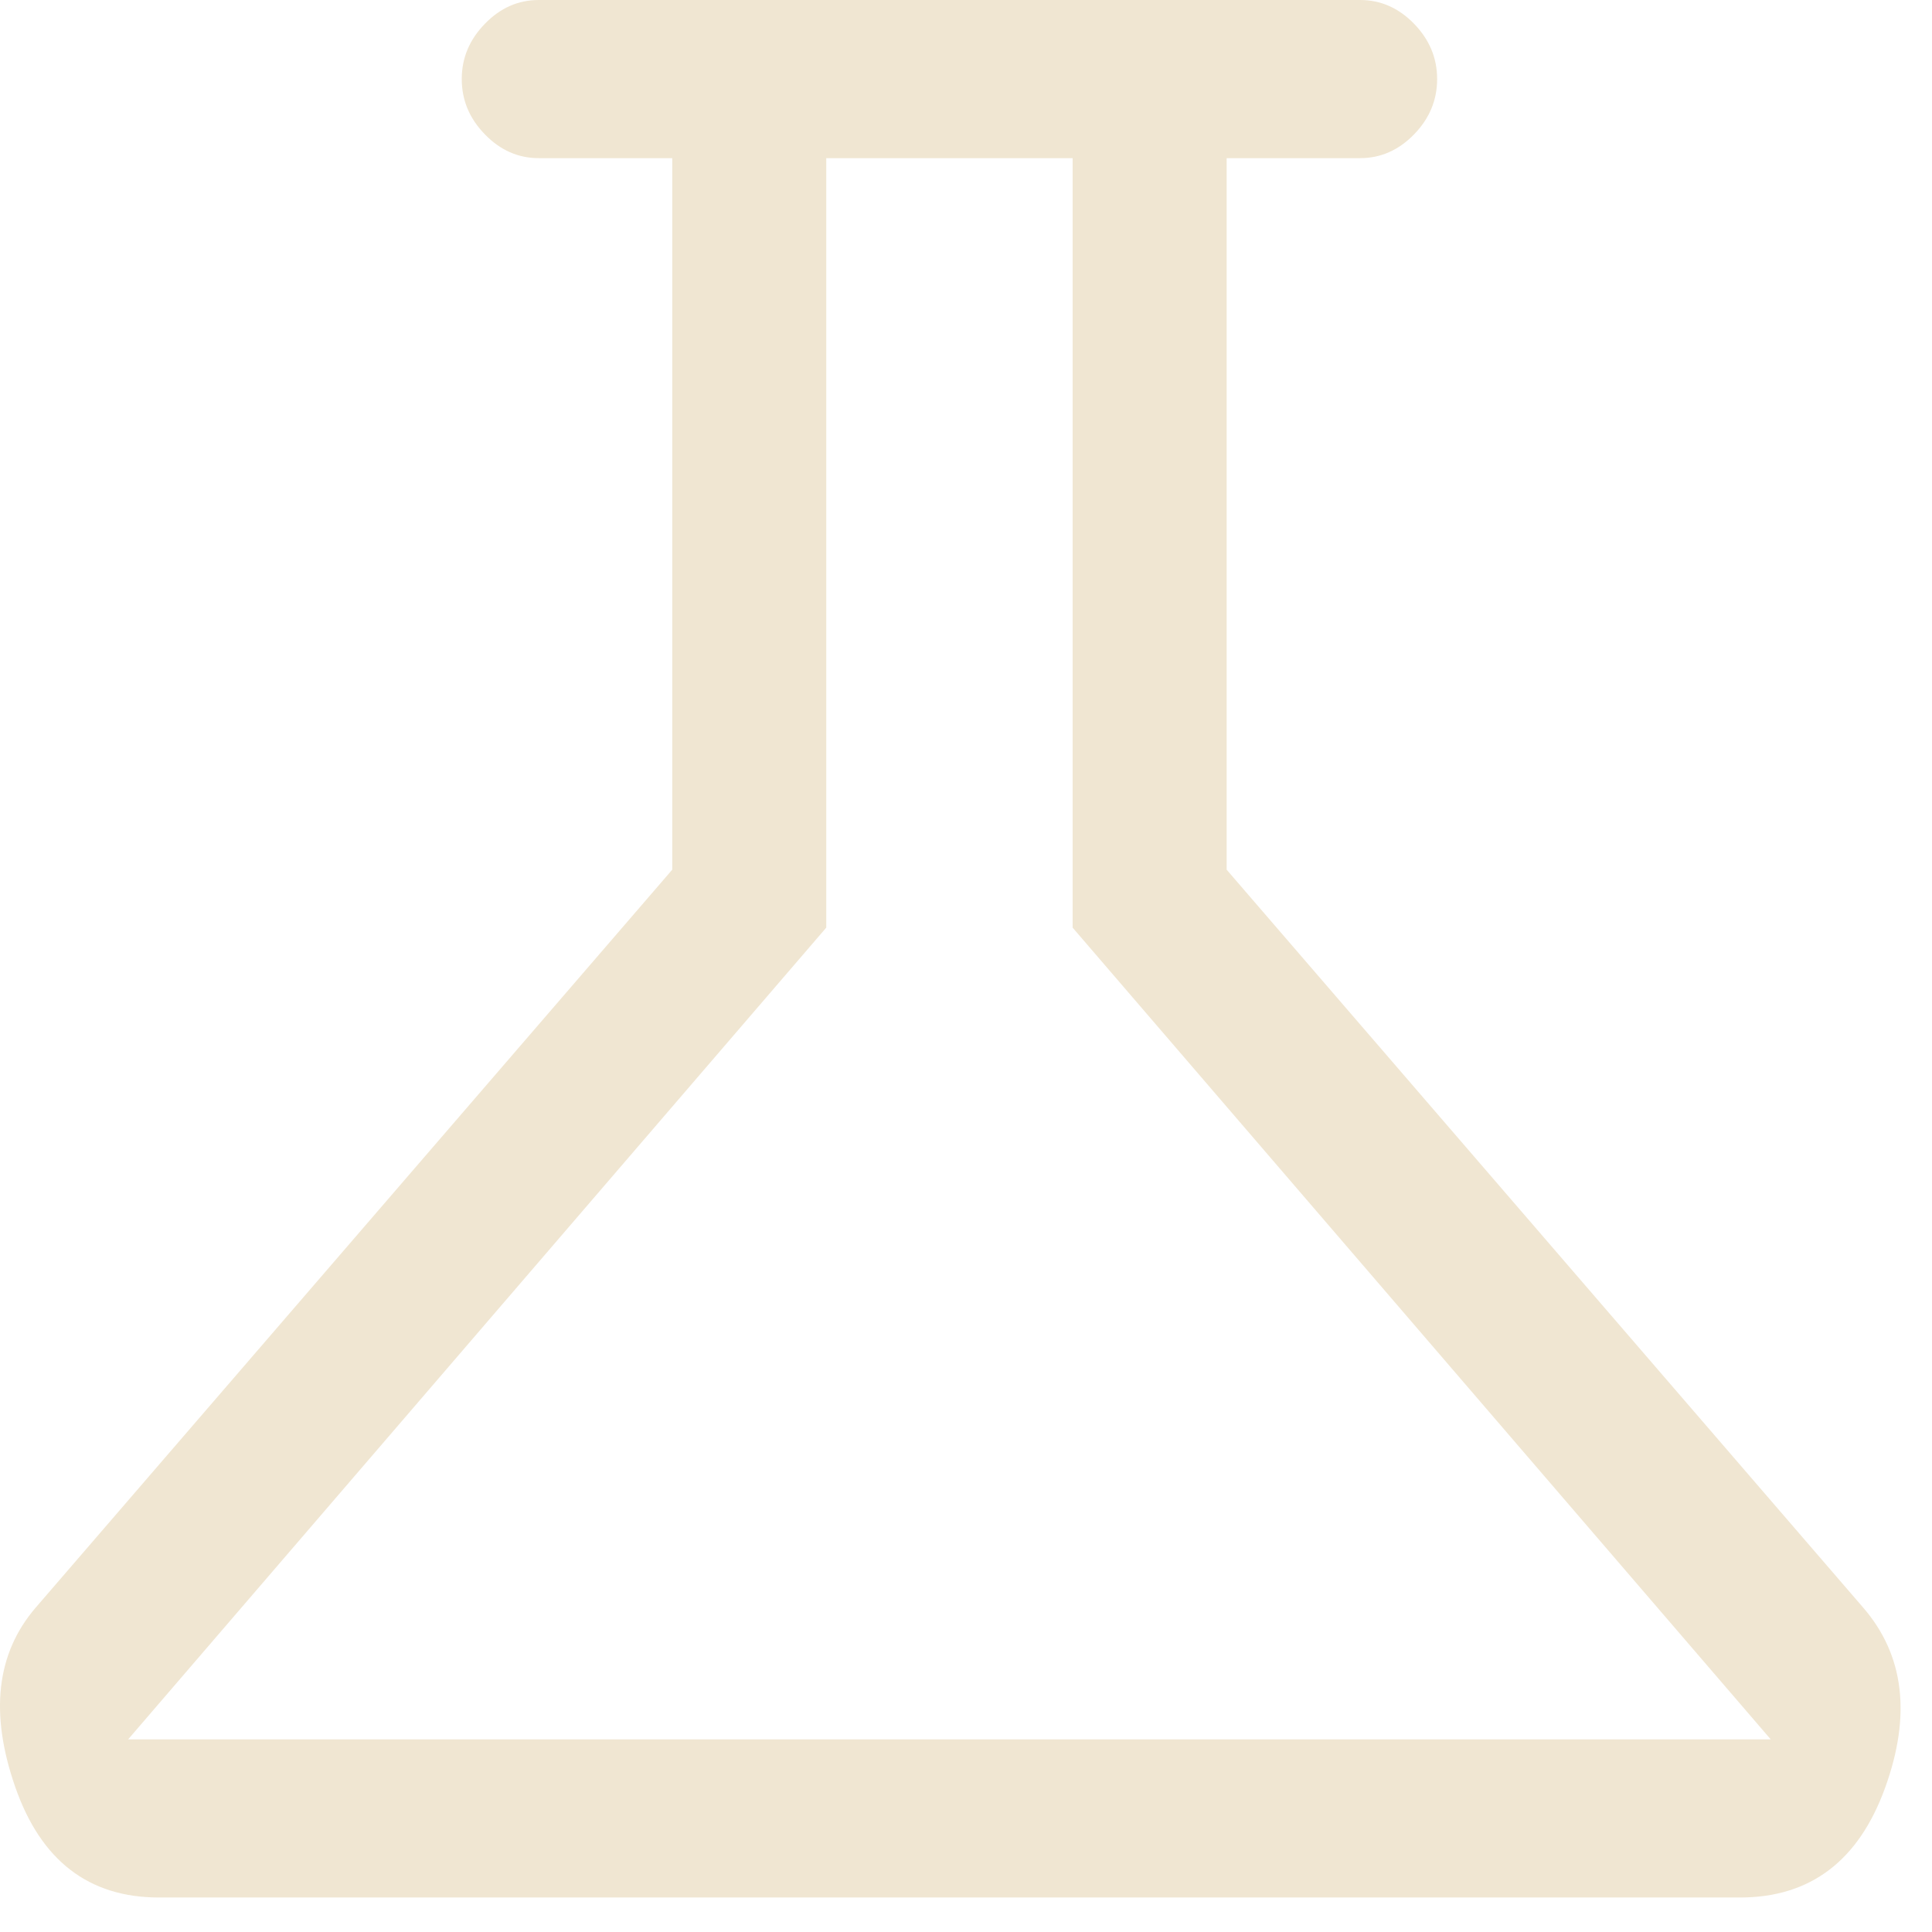 <svg width="21" height="21" viewBox="0 0 21 21" fill="none" xmlns="http://www.w3.org/2000/svg">
<path d="M1.727 20.625C0.965 20.625 0.444 20.224 0.165 19.422C-0.114 18.62 -0.039 17.971 0.388 17.474L7.307 9.453V1.719H5.856C5.633 1.719 5.438 1.633 5.271 1.461C5.103 1.289 5.019 1.089 5.019 0.859C5.019 0.63 5.103 0.43 5.271 0.258C5.438 0.086 5.633 0 5.856 0H14.784C15.007 0 15.202 0.086 15.37 0.258C15.537 0.43 15.621 0.63 15.621 0.859C15.621 1.089 15.537 1.289 15.37 1.461C15.202 1.633 15.007 1.719 14.784 1.719H13.333V9.453L20.252 17.474C20.698 17.99 20.777 18.644 20.489 19.436C20.201 20.229 19.675 20.625 18.913 20.625H1.727ZM1.393 18.906H19.247L11.659 10.083V1.719H8.981V10.083L1.393 18.906Z" fill="#F0E6D2"/>
</svg>
